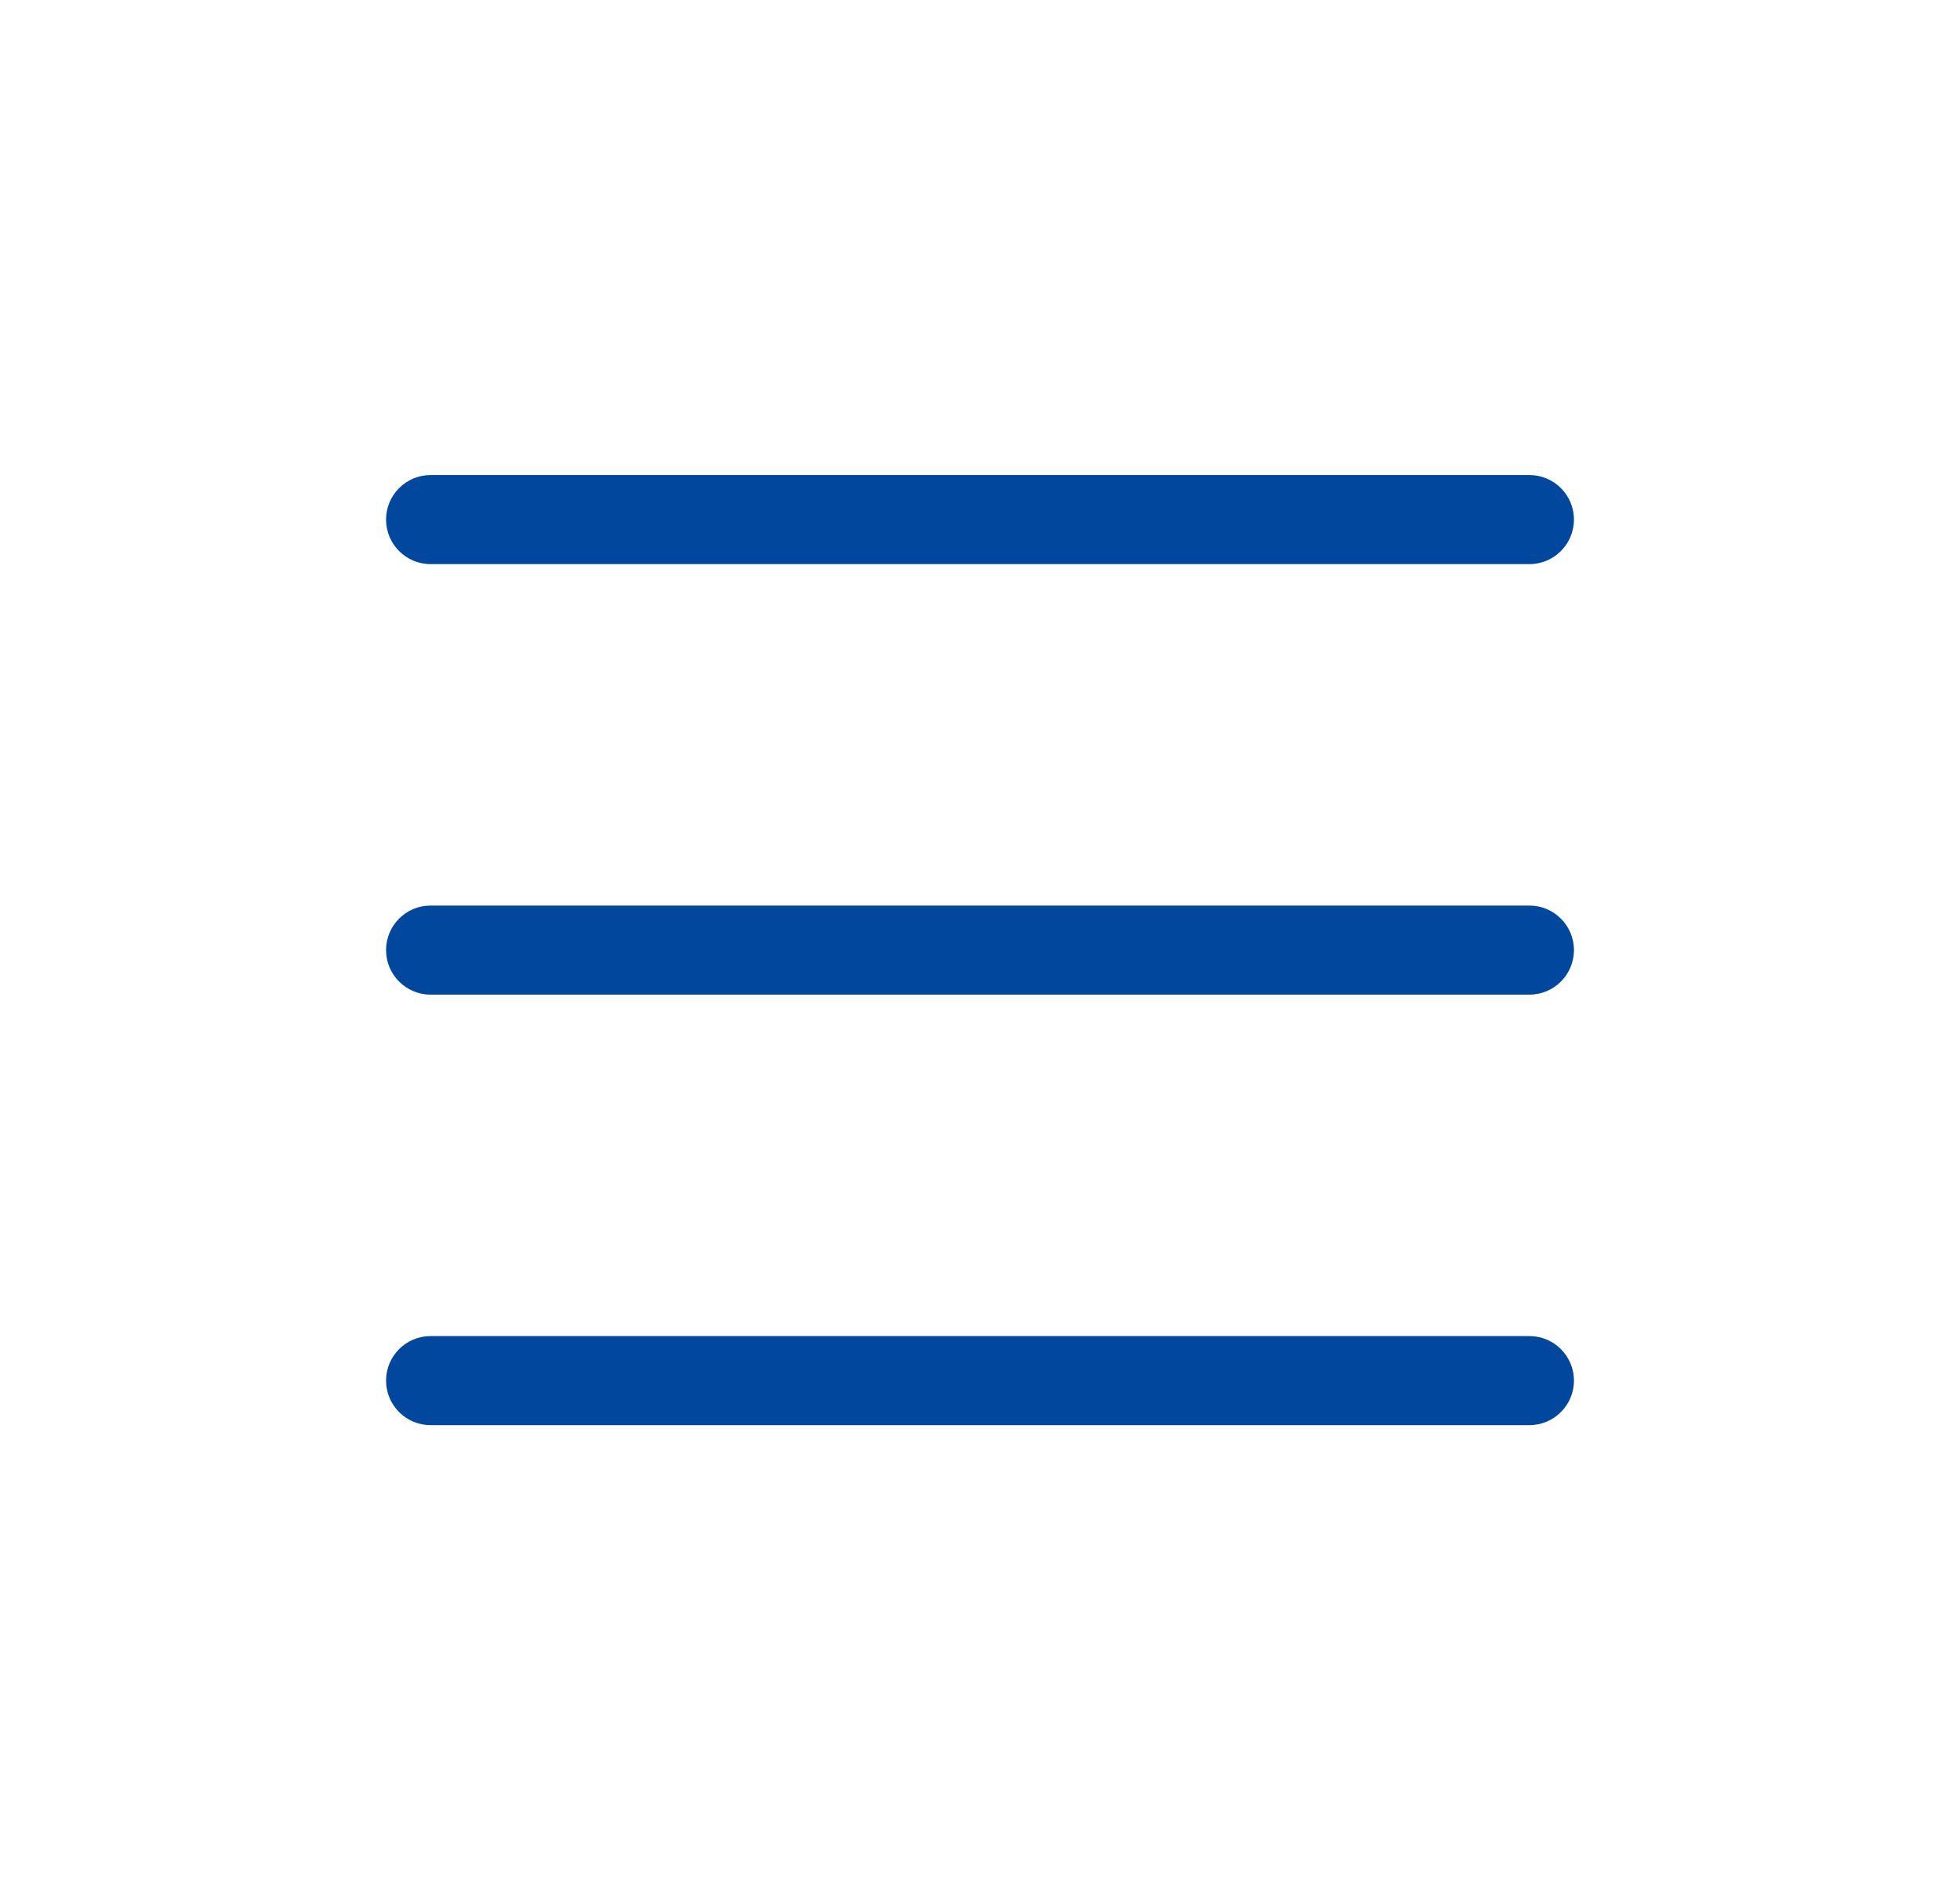 <svg width="33" height="32" viewBox="0 0 33 32" fill="none" xmlns="http://www.w3.org/2000/svg">
<path d="M25.75 22.5C26.164 22.5 26.5 22.836 26.5 23.25C26.5 23.664 26.164 24 25.75 24H7.25C6.836 24 6.5 23.664 6.5 23.25C6.5 22.836 6.836 22.5 7.25 22.5H25.75ZM25.75 15.25C26.164 15.25 26.5 15.586 26.5 16C26.5 16.414 26.164 16.75 25.75 16.75H7.25C6.836 16.75 6.5 16.414 6.5 16C6.5 15.586 6.836 15.25 7.25 15.25H25.75ZM25.75 8C26.164 8 26.5 8.336 26.5 8.75C26.5 9.164 26.164 9.5 25.75 9.5H7.25C6.836 9.5 6.5 9.164 6.5 8.75C6.5 8.336 6.836 8 7.25 8H25.75Z" fill="#00479D"/>
</svg>
